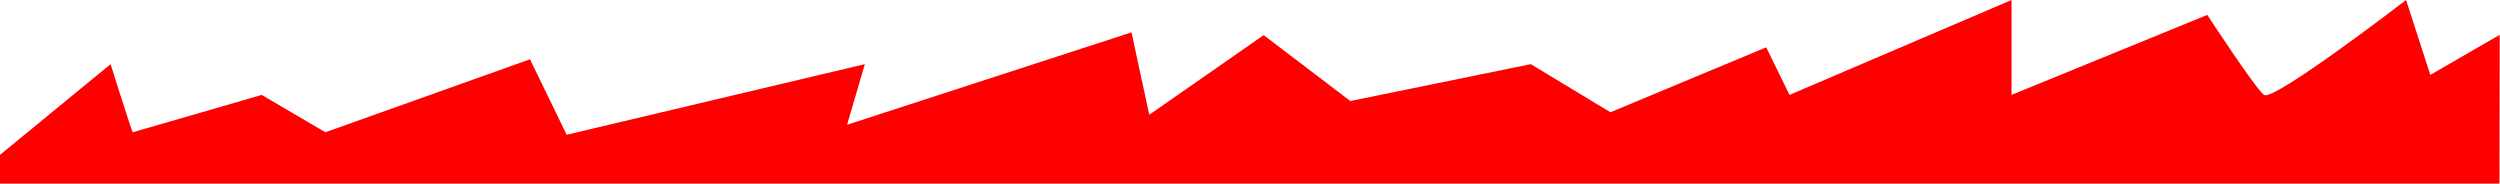 <svg id="Layer_1" data-name="Layer 1" xmlns="http://www.w3.org/2000/svg" viewBox="0 0 750 55.1"><defs><style>.cls-1{fill:red;}</style></defs><title>rashitos</title><path class="cls-1" d="M749.9,10.45l-.06,44.63H-.07l0-8.56L33.17,19.25s6.45,20.43,6.64,20.43,38.7-11.21,38.7-11.21L97.62,39.68,159,17.79l11,22.64,89.45-21.18-5.33,18.18L339.45,9.71l5.33,24.72L379.1,10.54l26,19.77,54.14-11.06,23.89,14.43L529.86,14.2l7,14.27L603.46,0V28.47l58.73-24s14.22,21.83,17,24S721.82,0,721.82,0l7.28,22.47Z"/></svg>